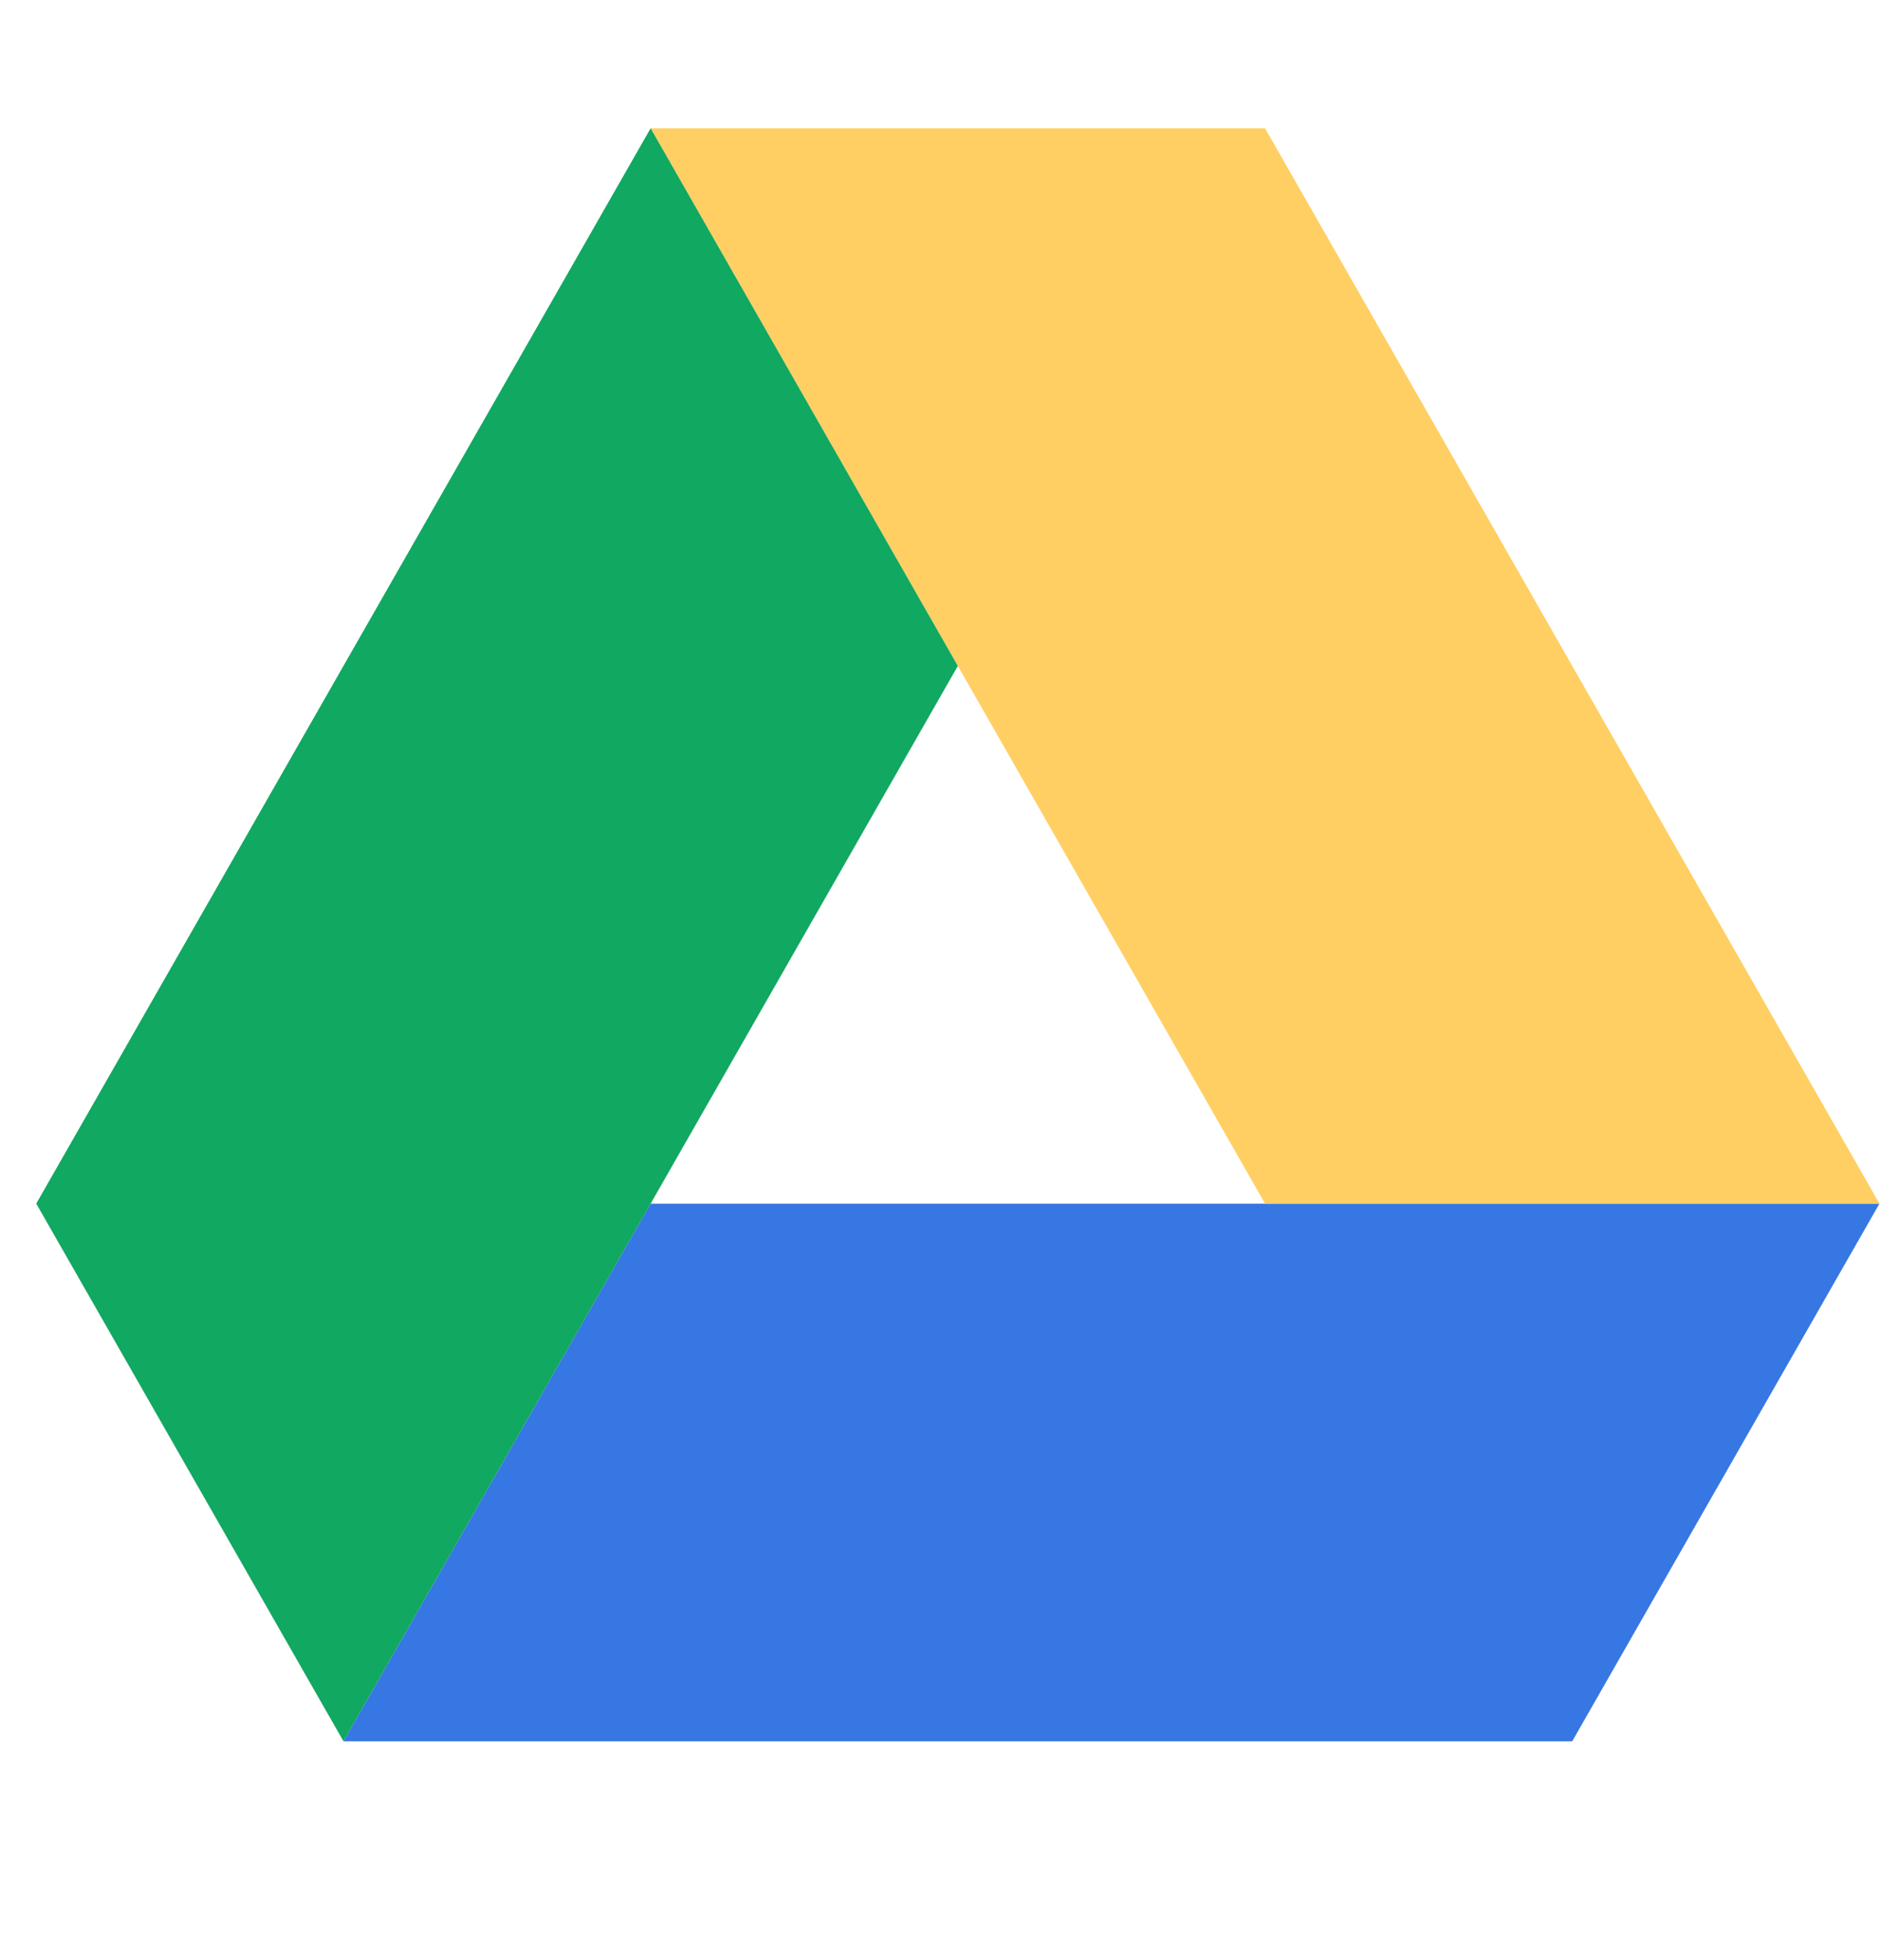 <svg width="47" height="49" viewBox="0 0 47 49" fill="none" xmlns="http://www.w3.org/2000/svg">
<g id="ic_drive.svg" clip-path="url(#clip0_1_3967)">
<path id="Vector" d="M8.586 43.527L16.265 30.087H46.986L39.305 43.527H8.586Z" fill="#3777E3"/>
<path id="Vector_2" d="M31.626 30.086H46.986L31.626 3.206H16.266L31.626 30.086Z" fill="#FFCF63"/>
<path id="Vector_3" d="M0.906 30.086L8.587 43.526L23.946 16.646L16.266 3.206L0.906 30.086Z" fill="#11A861"/>
</g>
<defs>
<clipPath id="clip0_1_3967">
<rect width="46.08" height="48" fill="white" transform="translate(0.906 0.308)"/>
</clipPath>
</defs>
</svg>
